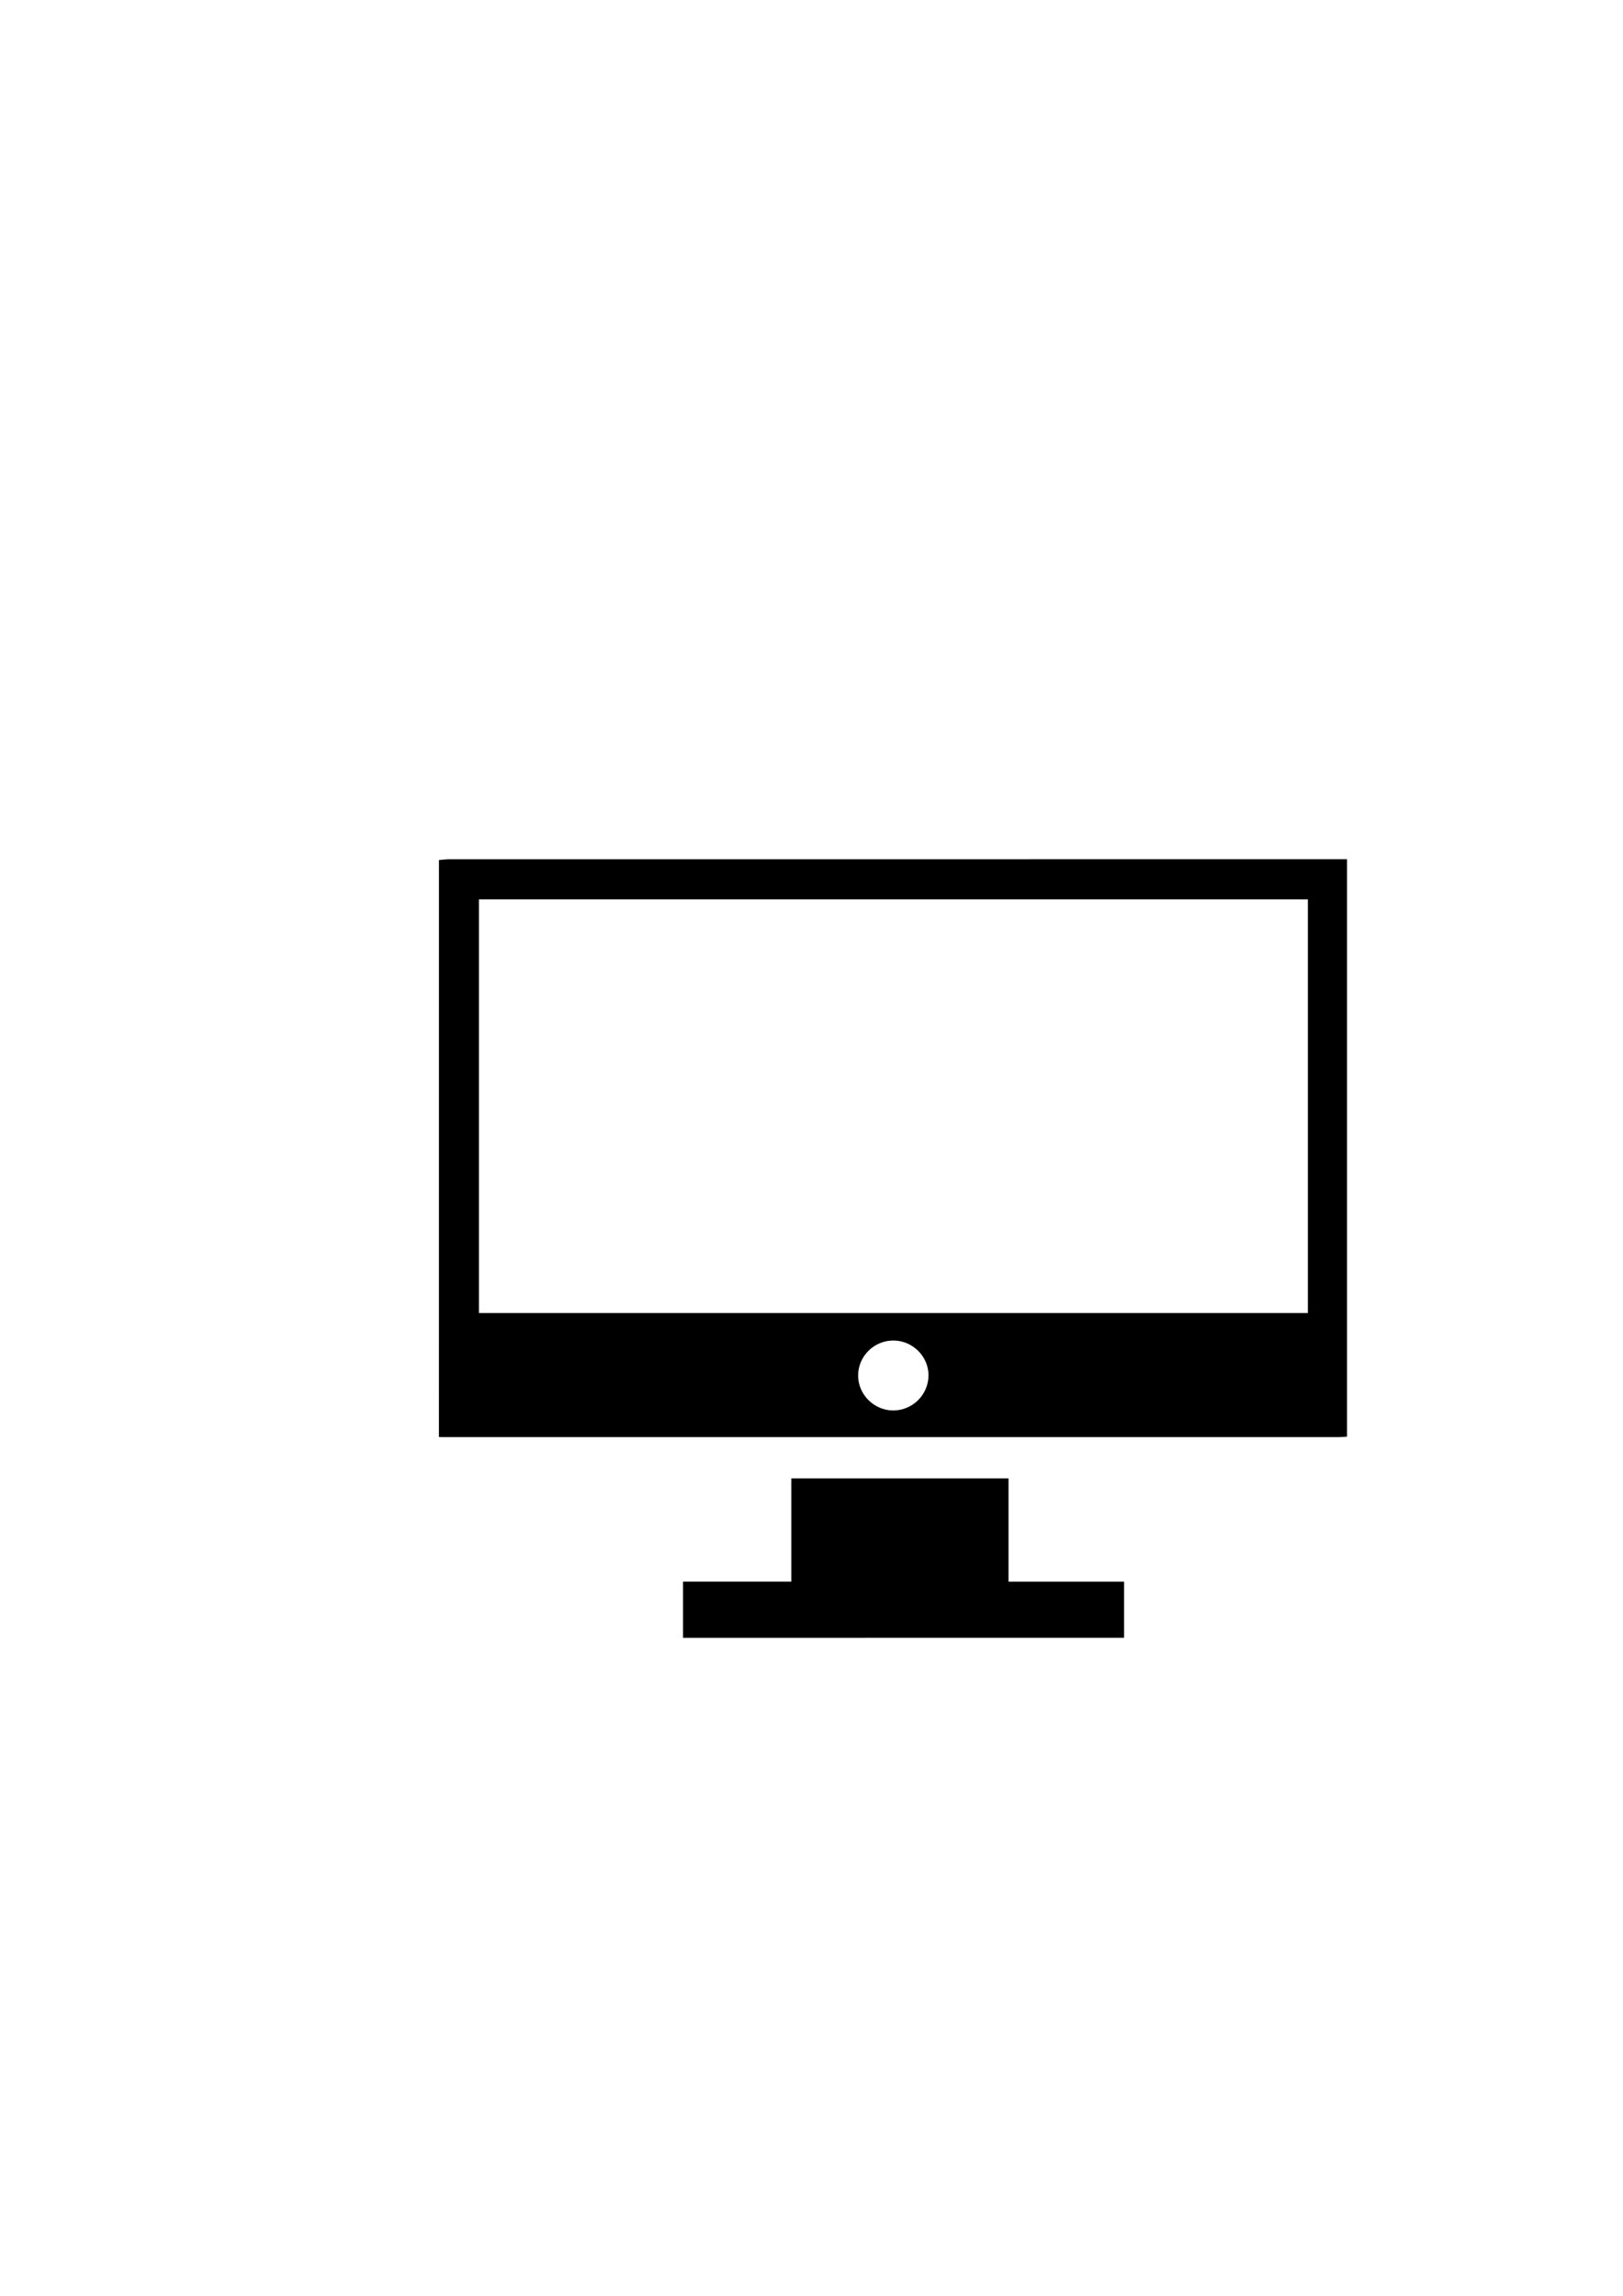 <?xml version="1.0" encoding="utf-8"?>
<!-- Generator: Adobe Illustrator 26.0.0, SVG Export Plug-In . SVG Version: 6.00 Build 0)  -->
<svg version="1.1" id="Layer_1" xmlns="http://www.w3.org/2000/svg" xmlns:xlink="http://www.w3.org/1999/xlink" x="0px" y="0px"
	 viewBox="0 0 595.28 841.89" style="enable-background:new 0 0 595.28 841.89;" xml:space="preserve">
<g>
	<path d="M161,315.38c1.29-0.1,2.58-0.28,3.86-0.28c108.35-0.01,216.7-0.01,325.06-0.01c1.3,0,2.59,0,4.13,0
		c0,70.64,0,141.07,0,211.74c-0.91,0.06-1.85,0.17-2.79,0.17c-109.76,0.01-219.52,0.01-329.29,0c-0.33,0-0.65-0.02-0.98-0.03
		C161,456.44,161,385.91,161,315.38z M479.7,329.81c-101.42,0-202.67,0-304.04,0c0,50.66,0,101.14,0,151.7
		c101.49,0,202.74,0,304.04,0C479.7,430.83,479.7,380.42,479.7,329.81z M327.49,517.23c7.04,0.07,12.88-5.56,13.06-12.59
		c0.18-7.08-5.74-13.06-12.91-13.06c-7.06,0.01-12.84,5.72-12.9,12.75C314.69,511.3,320.48,517.16,327.49,517.23z"/>
	<path d="M250.52,600.61c0-6.87,0-13.53,0-20.61c13.24,0,26.31,0,39.71,0c0-12.83,0-25.26,0-37.86c26.66,0,52.96,0,79.67,0
		c0,12.51,0,25.01,0,37.87c14.34,0,28.27,0,42.39,0c0,7.03,0,13.7,0,20.59C358.32,600.61,304.51,600.61,250.52,600.61z"/>
</g>
</svg>
